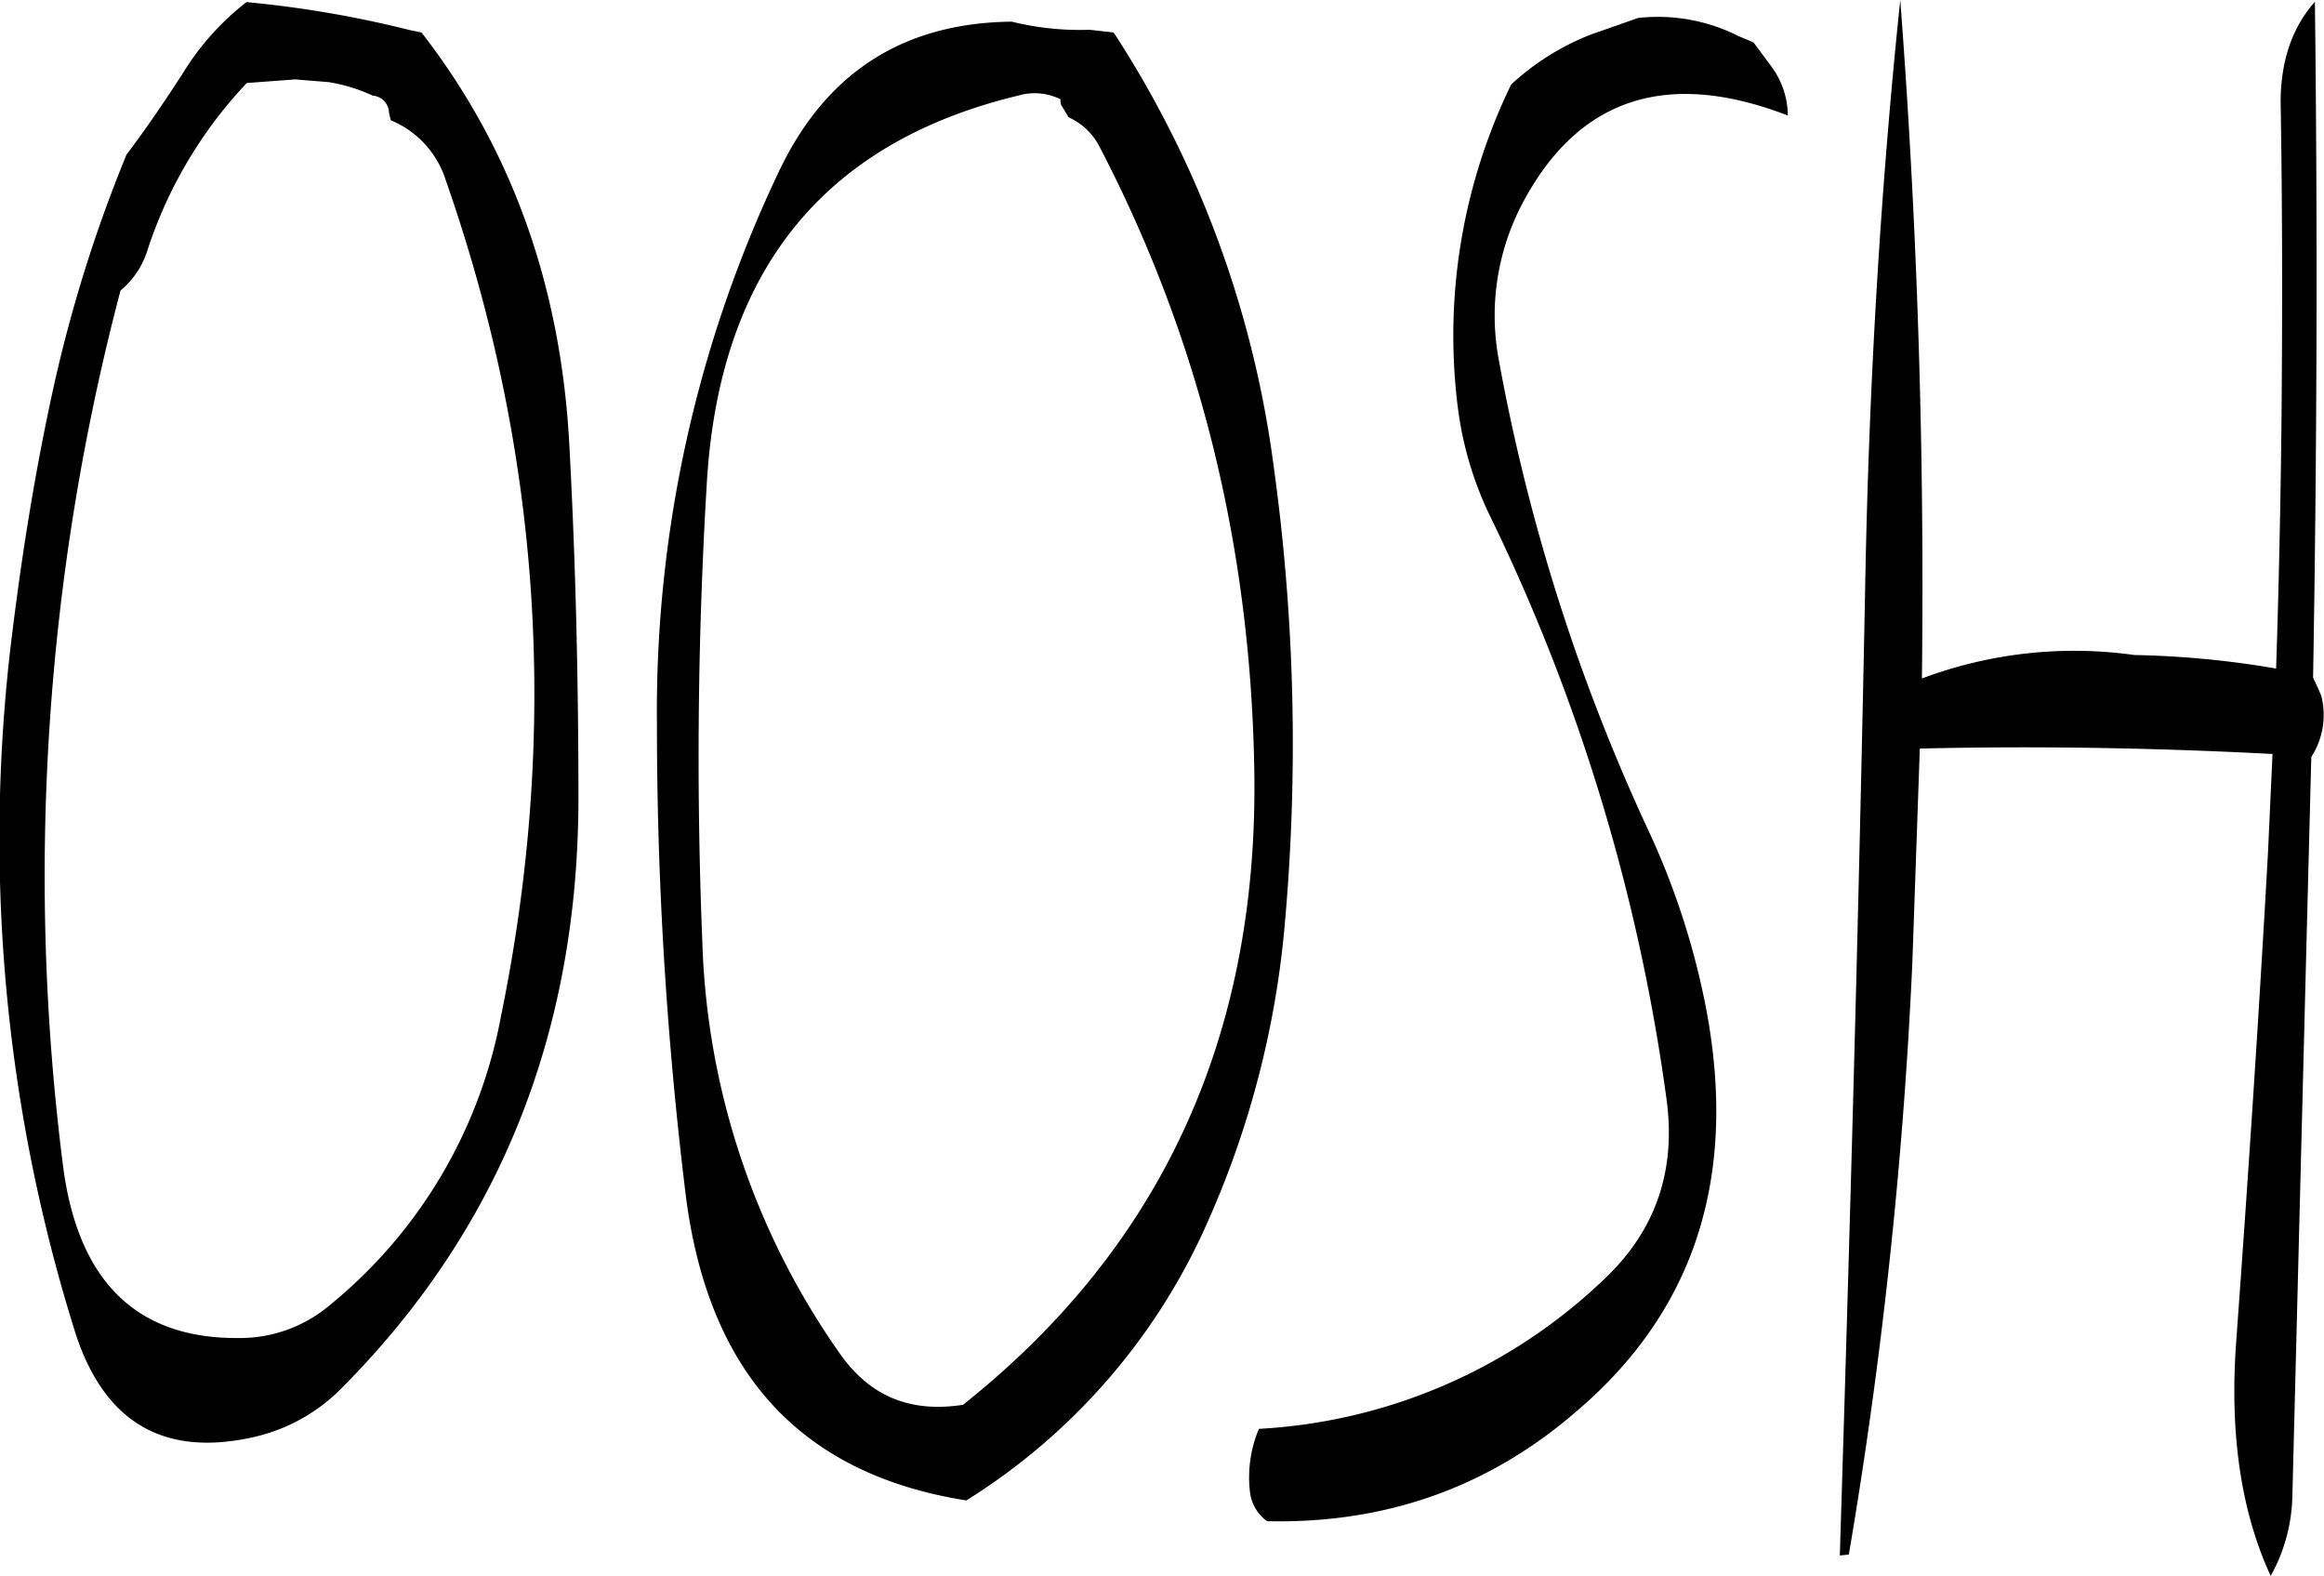 <svg id="Layer_1" data-name="Layer 1" xmlns="http://www.w3.org/2000/svg" viewBox="0 0 309.16 209.64"><defs><style>.cls-1{fill-rule:evenodd;}</style></defs><path class="cls-1" d="M298.2,200.28a138.57,138.57,0,0,1,21.24,57.36,269.28,269.28,0,0,1,1.44,62.16,123.49,123.49,0,0,1-10,38.28,83.15,83.15,0,0,1-32.28,37.44c-22-3.48-34.32-16.92-37.32-40.56a513.91,513.91,0,0,1-3.84-62.76A166.92,166.92,0,0,1,253.56,219c6.24-13.32,16.56-20,31.08-20.16A37.77,37.77,0,0,0,295,199.92Zm-7.08,9.12v-.24a7.76,7.76,0,0,0-5.64-.48q-38.88,9.36-41.4,51.48a609.37,609.37,0,0,0-.6,61.08,100.37,100.37,0,0,0,18.36,54.84c4,5.64,9.36,7.8,16.32,6.72,26.28-20.88,39.12-48.72,38.76-83.52q-.54-45.36-20.64-83.88a8.48,8.48,0,0,0-4.08-3.84l-1-1.68Zm-85-9.12c12.12,15.6,18.6,34,19.68,55.08.84,15.6,1.2,31.32,1.2,47.16q-.18,46.62-31.56,78.12a23.71,23.71,0,0,1-11.76,6.48c-11.88,2.64-19.8-2-23.64-14a219.29,219.29,0,0,1-8.28-93.6c1.32-10.56,3-21,5.28-31.44a188.84,188.84,0,0,1,9.84-31.56c2.64-3.48,5.16-7.2,7.56-10.92a35.06,35.06,0,0,1,8.4-9.36,144.05,144.05,0,0,1,21.72,3.72ZM182.88,207a58.81,58.81,0,0,0-13.2,22.2,11.33,11.33,0,0,1-3.6,5.4,305.59,305.59,0,0,0-7.68,116.16c1.92,15.48,9.72,23.28,23.4,23.16A18.54,18.54,0,0,0,194,369.48a64.73,64.73,0,0,0,22.68-38.28q11.7-56.88-7.32-111.24a12.78,12.78,0,0,0-7.32-8l-.24-1a2.34,2.34,0,0,0-2.16-2.28,22.43,22.43,0,0,0-5.88-1.8l-4.44-.36ZM458,196.2q.54,44.64-.24,89.76v.12l.72,1.56.36.84a10.3,10.3,0,0,1-1.32,8.16l-.72,27.84L455,395a22.78,22.78,0,0,1-2.88,10.56c-4-8.64-5.52-19.2-4.56-31.56,1.56-21.48,3-43.08,4.2-64.68l.6-13.08c-16.08-.84-31.68-1.08-46.92-.72l-1,28.68A643.41,643.41,0,0,1,396,402.72l-1.2.12c1.32-42.36,2.52-85.08,3.36-128.16q.72-40.86,4.68-78.72,3.42,45,2.88,90.24A57.61,57.61,0,0,1,434,283.08a123.64,123.64,0,0,1,18.84,1.8c.36-10.92.6-22.08.72-33.24.12-14,.12-28.08-.12-42.24C453.48,204,455,199.56,458,196.2Zm-90.12,2.16a23.74,23.74,0,0,1,13.44,2.4l2,.84,2.4,3.24a11,11,0,0,1,2.16,6.48c-16.2-6.24-28-2.28-35.4,11.88a32,32,0,0,0-3,20.88,257.45,257.45,0,0,0,20,62.64,101.52,101.52,0,0,1,7.56,23.52c4.2,22.32-1.56,40.2-17.52,53.64-11.64,10-25.32,14.76-40.92,14.4a5.62,5.62,0,0,1-2.28-4,16.63,16.63,0,0,1,1.2-8.28,72.07,72.07,0,0,0,46.2-20.16c6.6-6.36,9.36-14.28,8-23.88a255.72,255.72,0,0,0-23.64-77.76,46.52,46.52,0,0,1-4.08-13.92,76.32,76.32,0,0,1,7.08-43.08,33.43,33.43,0,0,1,10.8-6.72C364.2,199.68,366.12,199,367.92,198.36Z" transform="translate(-150.05 -195.96)"/></svg>